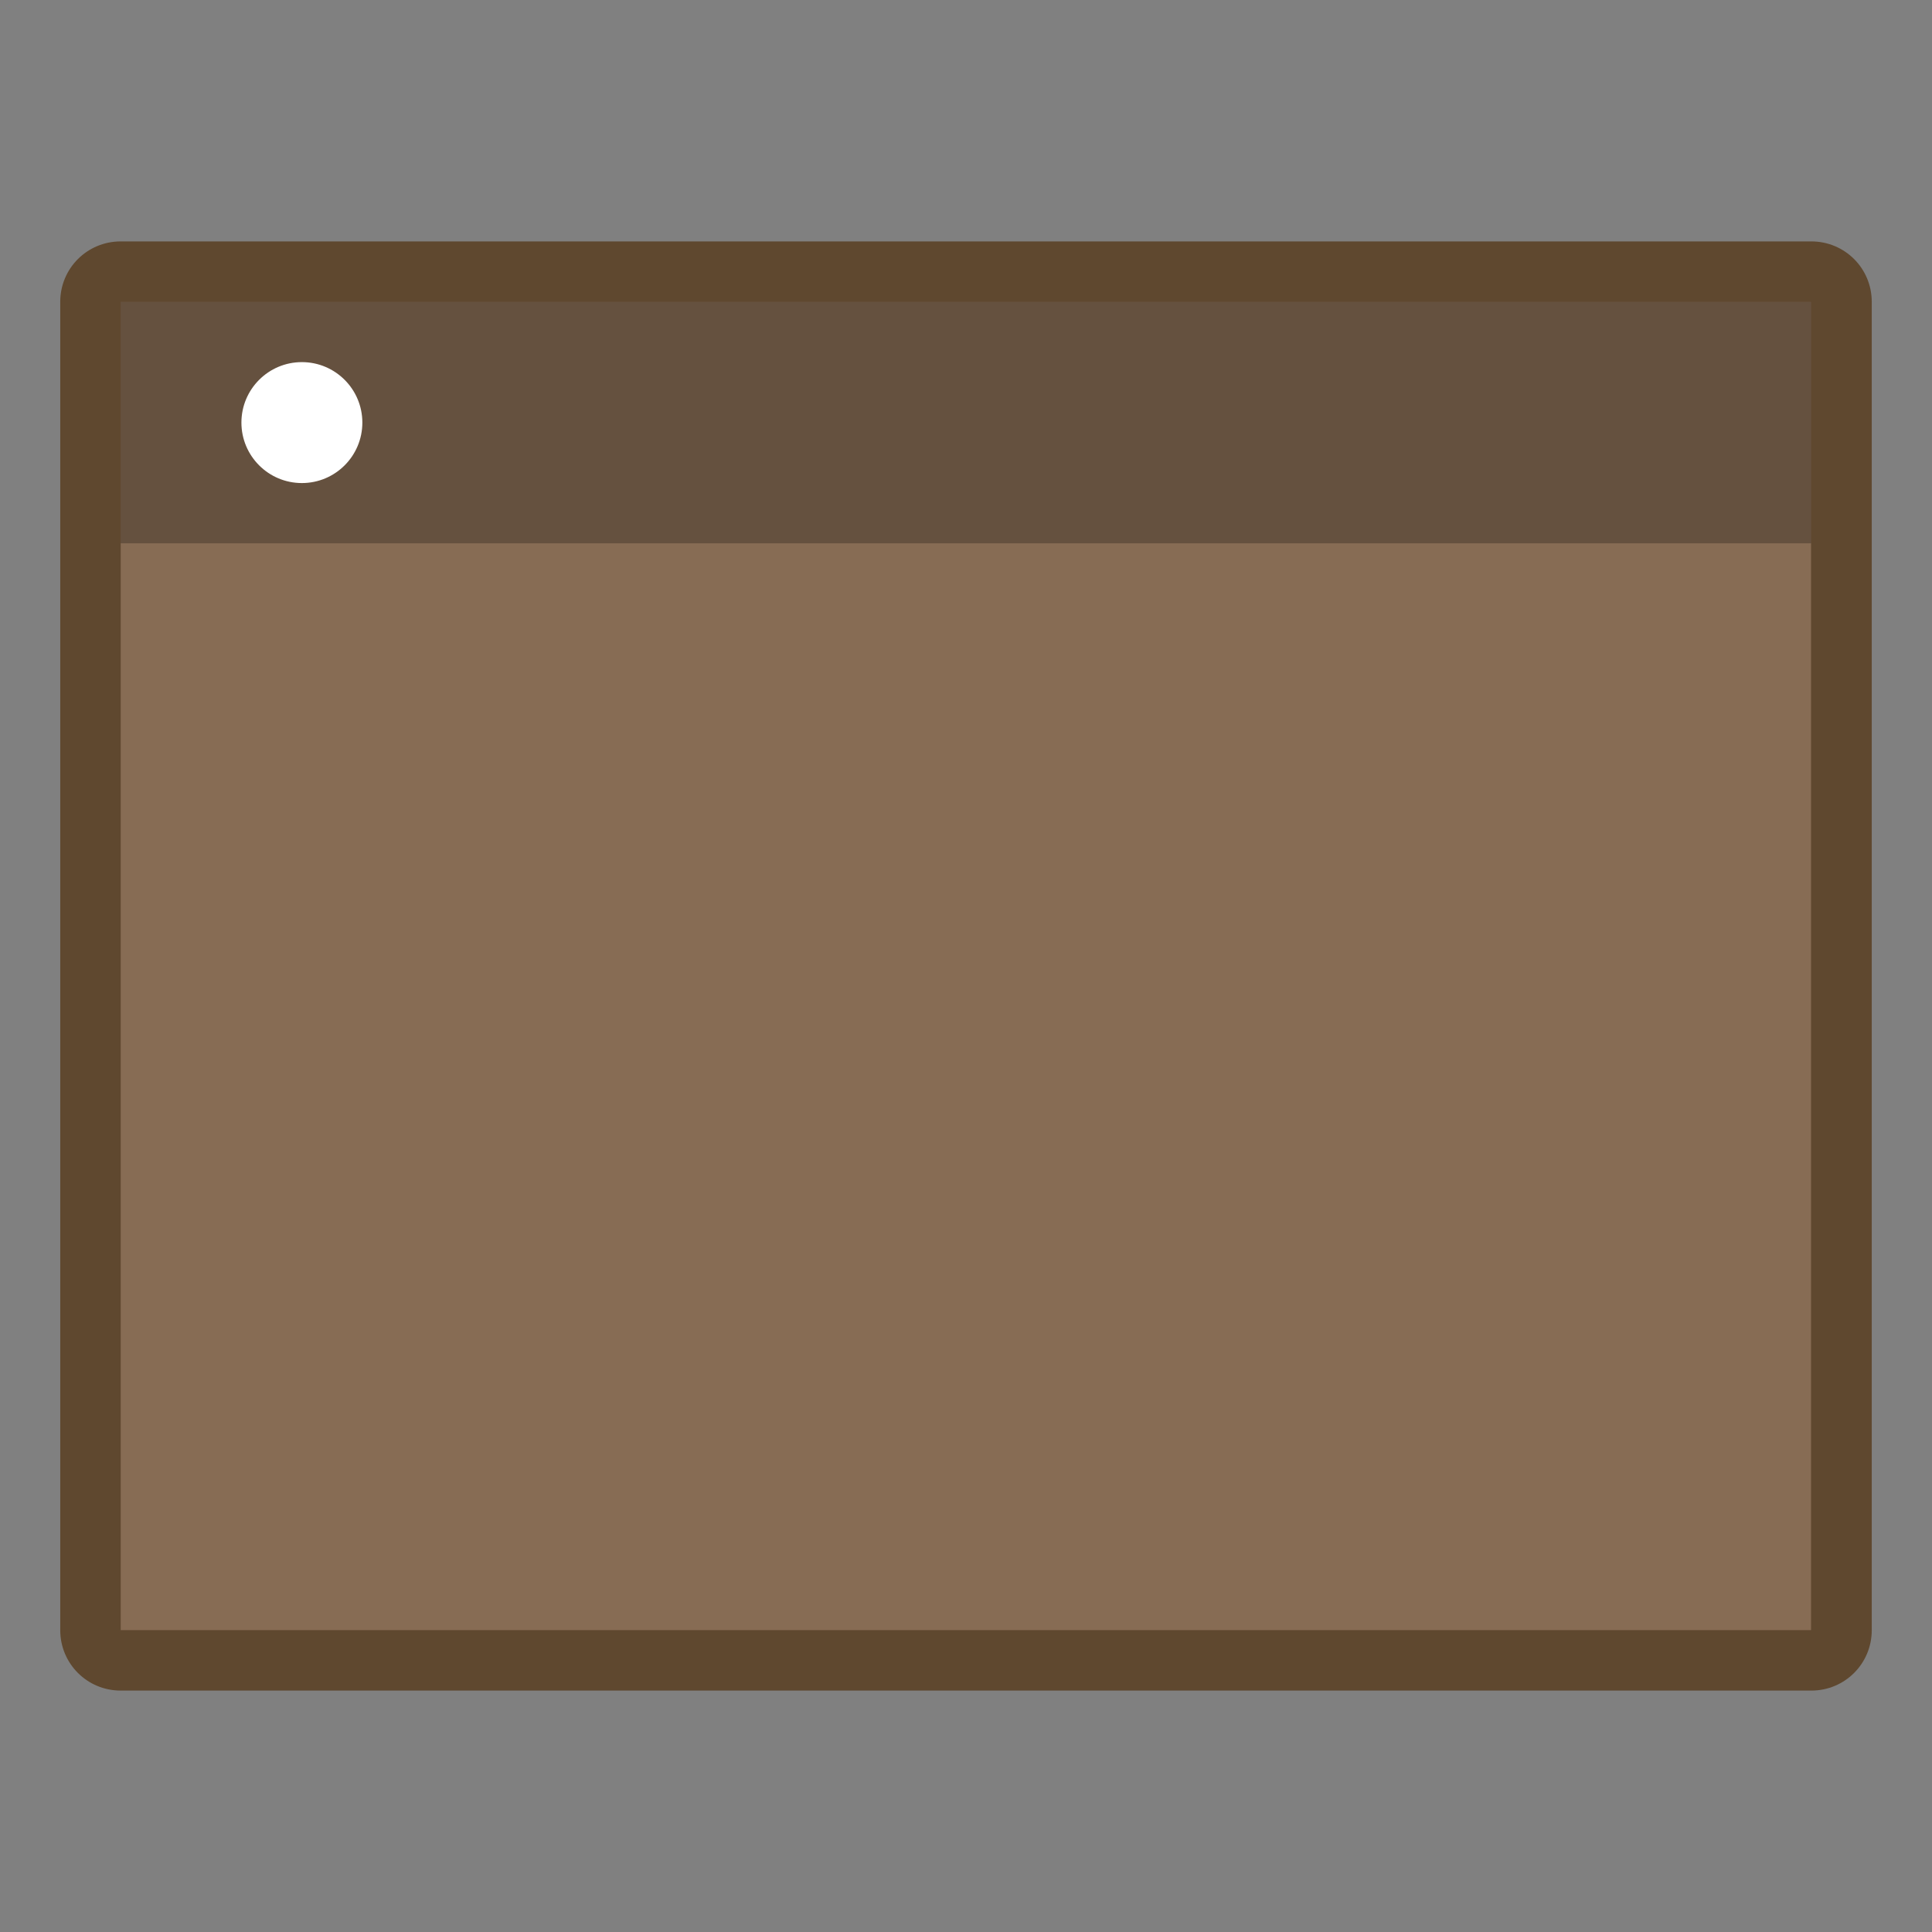 <?xml version="1.0" encoding="UTF-8" standalone="no"?>
<!-- Created with Inkscape (http://www.inkscape.org/) -->

<svg
   width="32"
   height="32"
   viewBox="0 0 8.467 8.467"
   version="1.1"
   id="svg2469"
   inkscape:version="1.1.2 (0a00cf5339, 2022-02-04, custom)"
   sodipodi:docname="user-desktop.svg"
   xmlns:inkscape="http://www.inkscape.org/namespaces/inkscape"
   xmlns:sodipodi="http://sodipodi.sourceforge.net/DTD/sodipodi-0.dtd"
   xmlns="http://www.w3.org/2000/svg"
   xmlns:svg="http://www.w3.org/2000/svg">
  <rect x="0" y="0" width="8.467" height="8.467" fill="#808080" stroke="none"/>
  <sodipodi:namedview
     id="namedview2471"
     pagecolor="#ffffff"
     bordercolor="#666666"
     borderopacity="1.0"
     inkscape:pageshadow="2"
     inkscape:pageopacity="0.0"
     inkscape:pagecheckerboard="0"
     inkscape:document-units="px"
     showgrid="false"
     units="px"
     inkscape:zoom="6.4140625"
     inkscape:cx="0.70158343"
     inkscape:cy="28.920828"
     inkscape:window-width="1920"
     inkscape:window-height="1011"
     inkscape:window-x="0"
     inkscape:window-y="32"
     inkscape:window-maximized="1"
     inkscape:current-layer="svg2469" />
  <defs
     id="defs2466" />
  <path
     id="rect2552"
     style="opacity:0.8;fill:#563a1b;fill-opacity:1;stroke-width:0.161;stroke-linejoin:round"
     d="M 0.529,1.058 H 7.938 c 0.147,0 0.265,0.118 0.265,0.265 v 5.821 c 0,0.147 -0.118,0.265 -0.265,0.265 H 0.529 c -0.147,0 -0.265,-0.118 -0.265,-0.265 V 1.323 c 0,-0.147 0.118,-0.265 0.265,-0.265 z"
     sodipodi:nodetypes="sssssssss" />
  <path
     id="rect2686"
     style="fill:#876c54;fill-opacity:1;stroke-width:0.229;stroke-linejoin:round"
     d="M 0.529,1.323 H 7.937 V 7.144 H 0.529 Z"
     sodipodi:nodetypes="ccccc" />
  <path
     id="rect1730"
     style="opacity:0.25;fill:#000000;fill-opacity:1;stroke-width:0.265;stroke-linejoin:round"
     d="M 0.529,1.323 V 2.381 H 7.937 V 1.323 Z"
     sodipodi:nodetypes="ccccc" />
  <circle
     style="opacity:1;fill:#ffffff;fill-opacity:1;stroke-width:0.529;stroke-linejoin:round"
     id="path2815"
     cx="1.323"
     cy="1.852"
     r="0.265" />
</svg>
